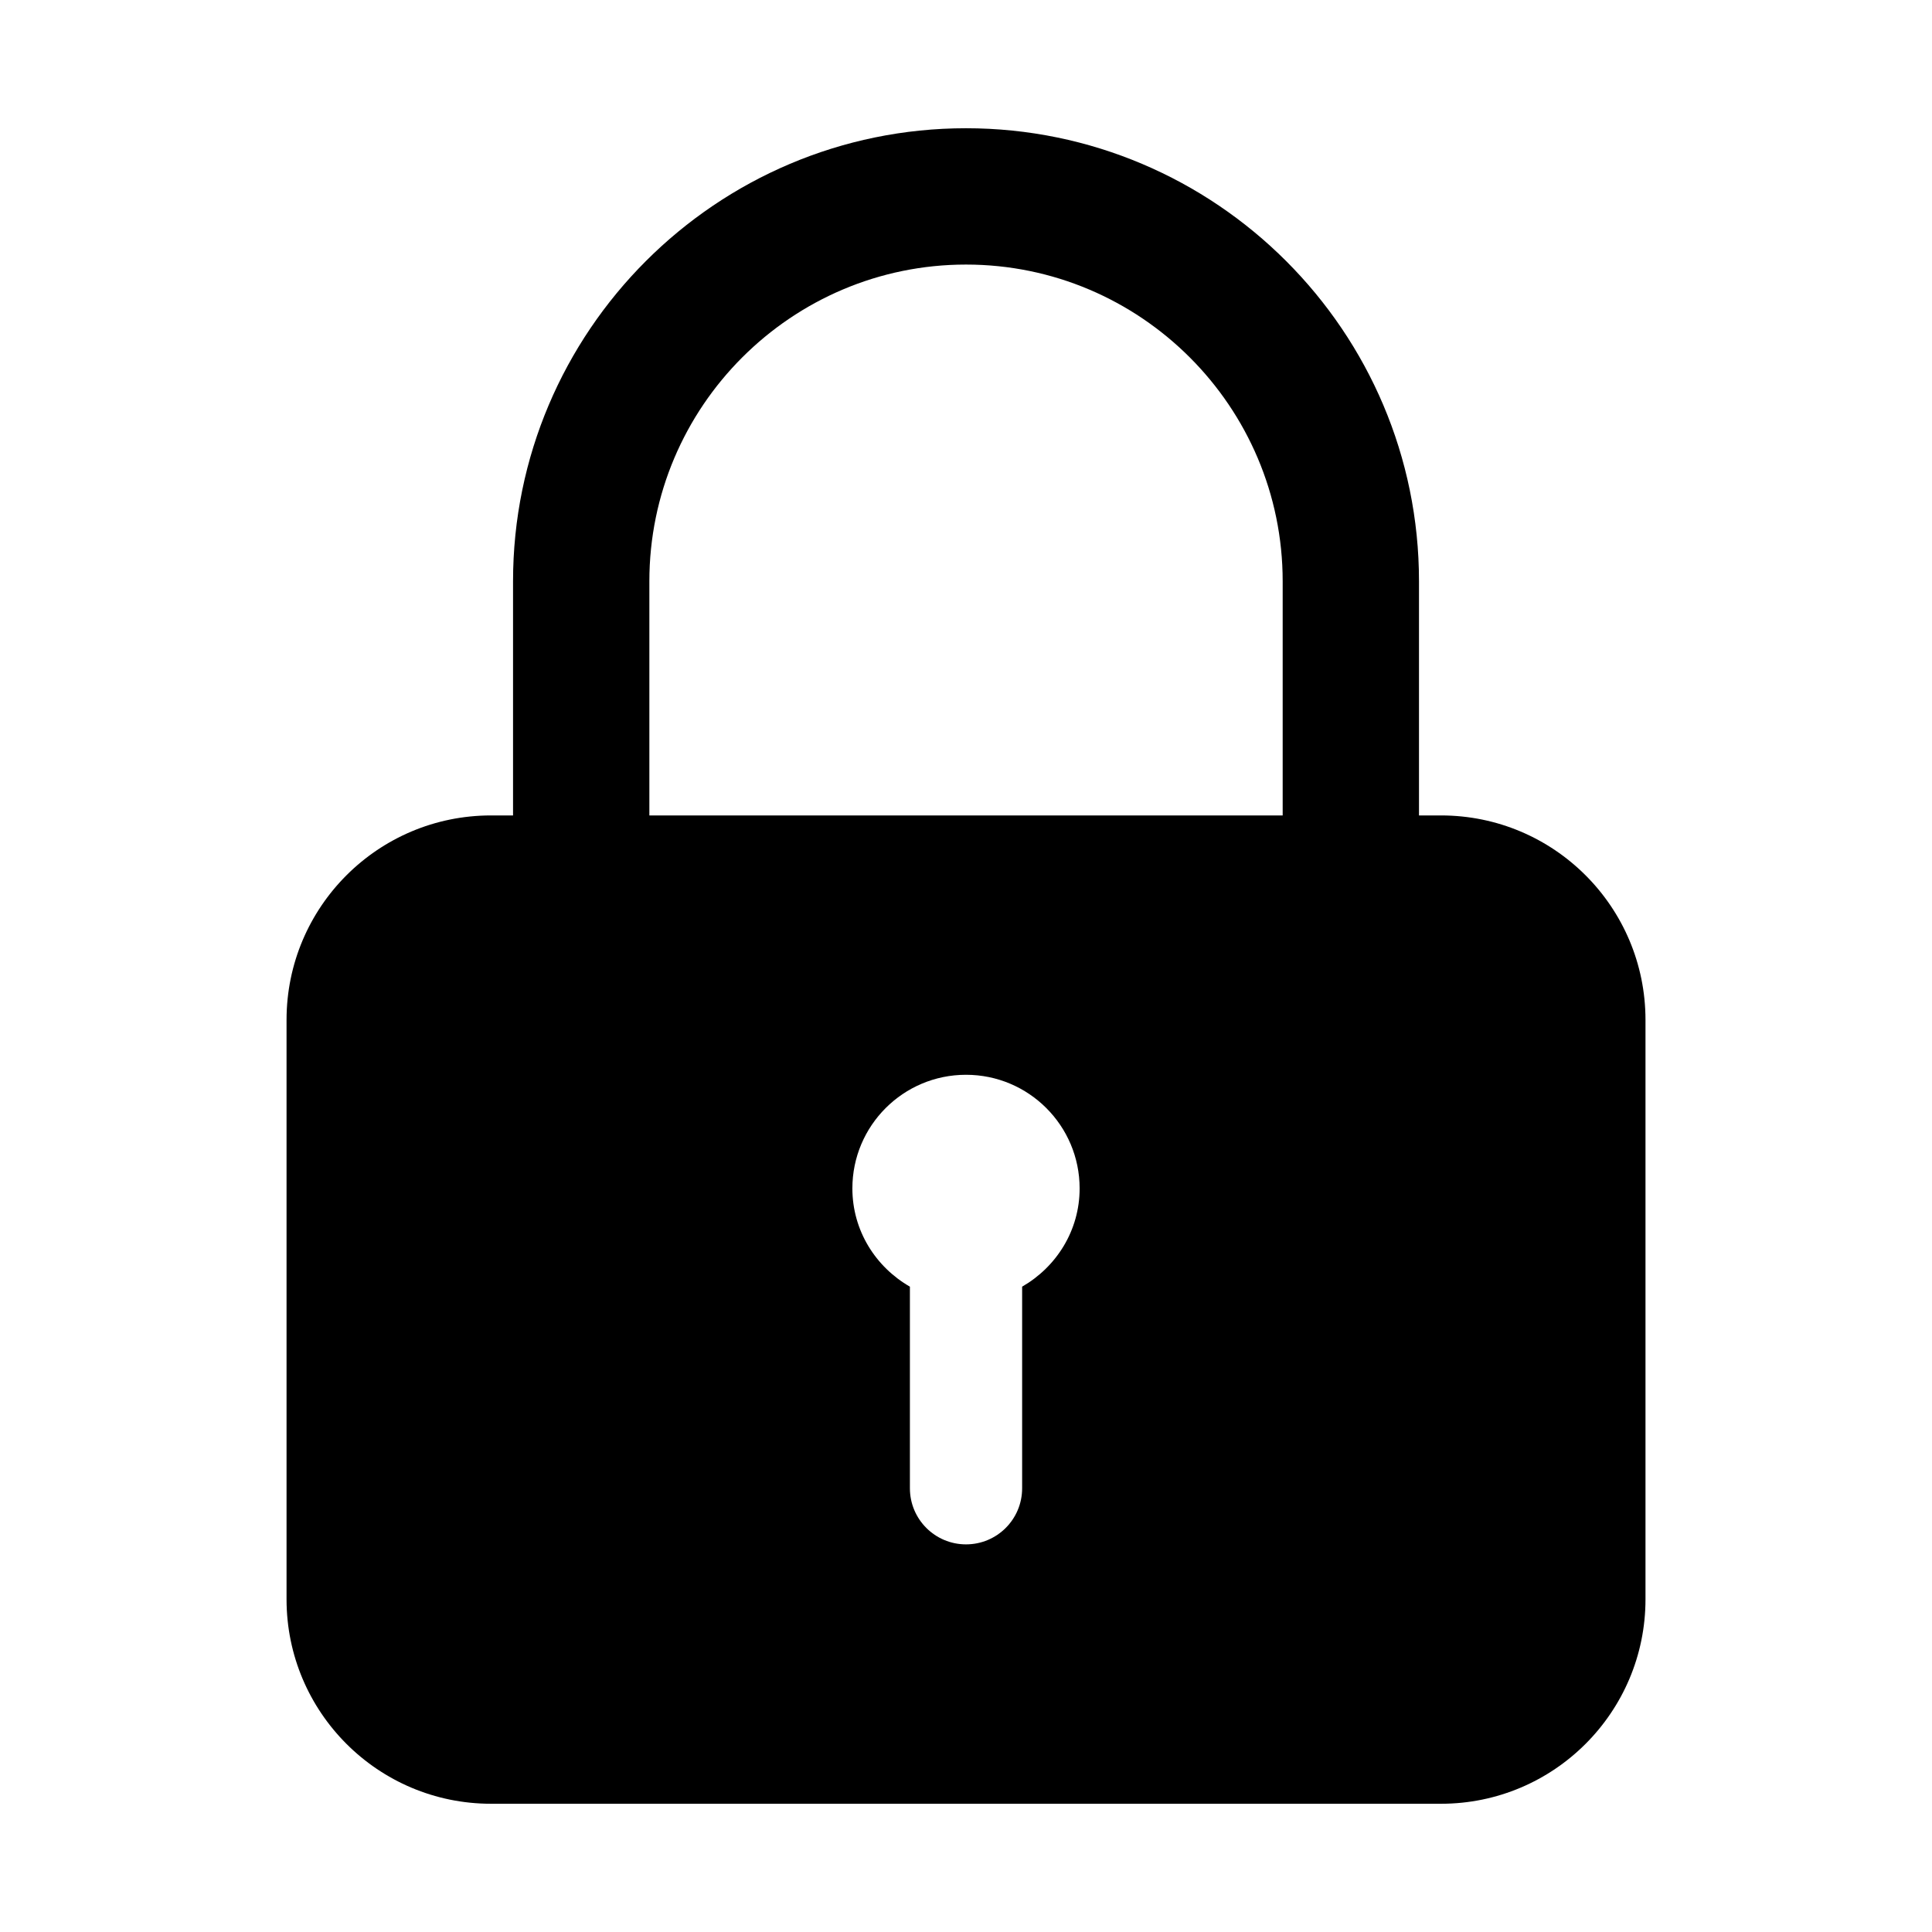 <?xml version="1.0" encoding="utf-8"?>
<!-- Generator: Adobe Illustrator 15.1.0, SVG Export Plug-In . SVG Version: 6.00 Build 0)  -->
<!DOCTYPE svg PUBLIC "-//W3C//DTD SVG 1.1//EN" "http://www.w3.org/Graphics/SVG/1.1/DTD/svg11.dtd">
<svg version="1.1" id="Layer_1" xmlns="http://www.w3.org/2000/svg" xmlns:xlink="http://www.w3.org/1999/xlink" x="0px" y="0px"
	 width="56.69px" height="56.69px" viewBox="0 0 56.69 56.69" enable-background="new 0 0 56.69 56.69" xml:space="preserve">
<path d="M42.283,23.927h-0.646v-6.871c0-7.33-5.963-13.293-13.292-13.293c-7.328,0-13.291,5.963-13.291,13.293v6.871h-0.646
	c-3.314,0-6,2.686-6,6v17c0,3.313,2.686,6,6,6h27.875c3.313,0,6-2.688,6-6v-17C48.283,26.613,45.596,23.927,42.283,23.927z
	 M29.992,37.754v5.916c0,0.91-0.736,1.646-1.647,1.646c-0.908,0-1.646-0.736-1.646-1.646v-5.916
	c-1.004-0.576-1.688-1.645-1.688-2.883c0-1.84,1.492-3.334,3.334-3.334c1.84,0,3.334,1.494,3.334,3.334
	C31.68,36.109,30.994,37.178,29.992,37.754z M37.637,23.927H19.054v-6.871c0-5.123,4.168-9.293,9.291-9.293
	c5.124,0,9.292,4.17,9.292,9.293V23.927z"/>
</svg>
